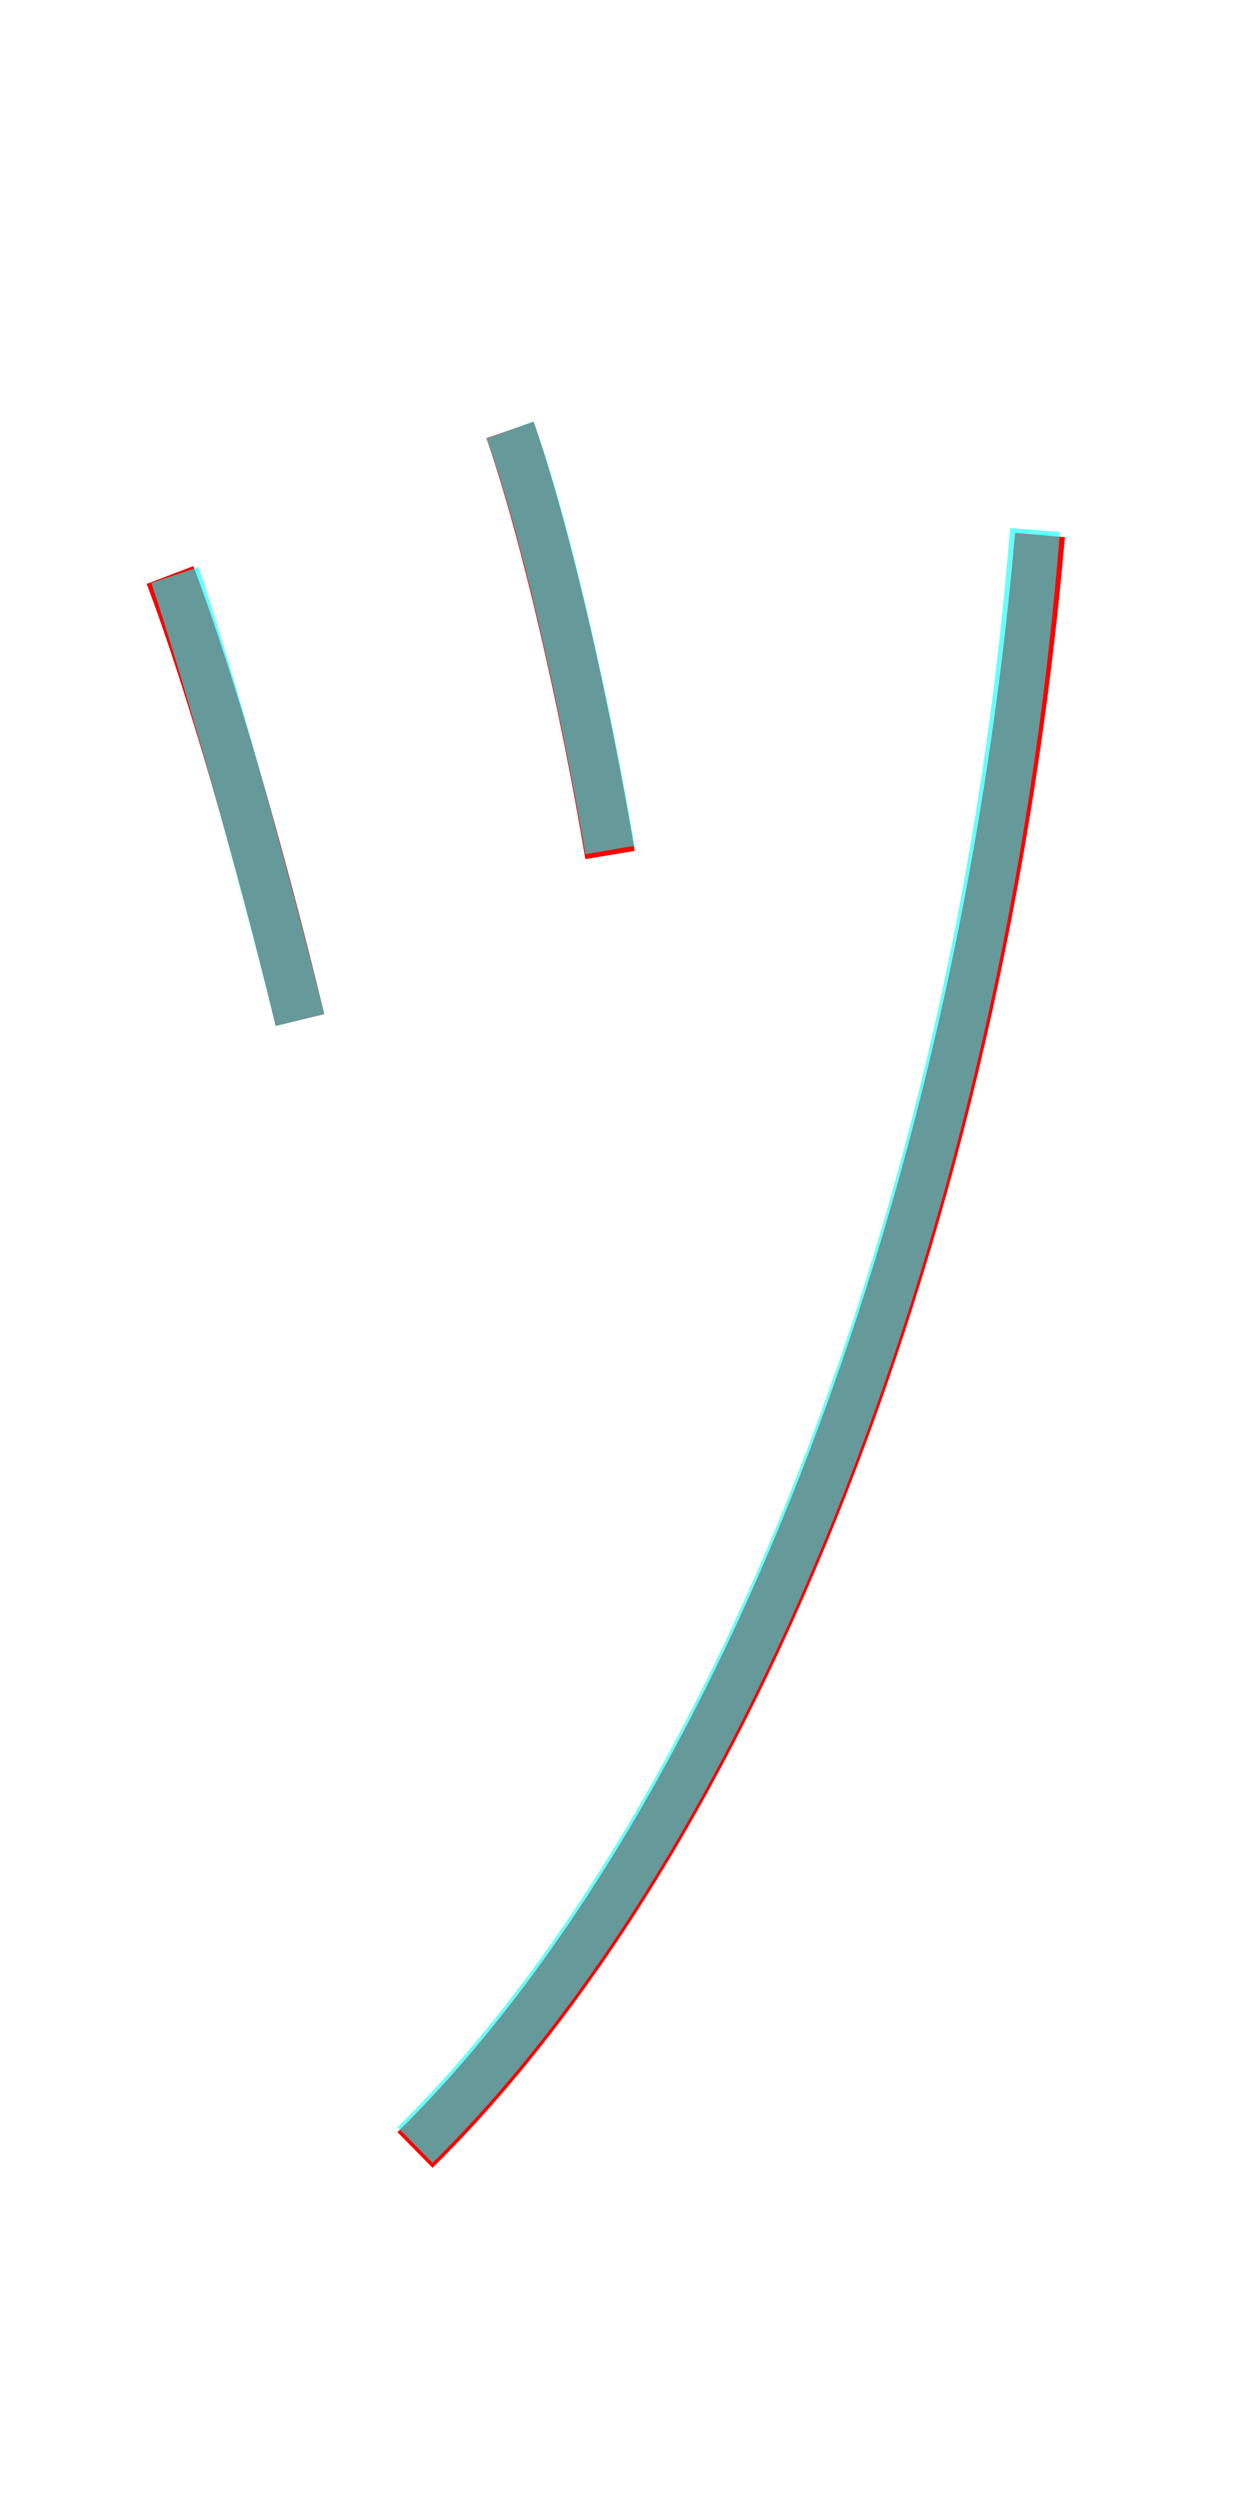 <?xml version='1.0' encoding='utf8'?>
<svg viewBox="0.0 -6.0 25.0 50.0" version="1.1" xmlns="http://www.w3.org/2000/svg">
<rect x="0.0" y="-6.0" width="25.0" height="50.0" fill="#333333" stroke="none"/>
<rect x="-1000" y="-1000" width="2000" height="2000" stroke="white" fill="white"/>
<g style="fill:none;stroke:rgba(255, 0, 0, 1);  stroke-width:1"><path d="M 8.3 -1.0 C 14.6 -7.2 19.6 -19.5 20.8 -33.3 M 6.0 -23.6 C 5.2 -26.9 4.2 -30.4 3.4 -32.5 M 12.2 -26.9 C 11.7 -29.9 10.9 -33.4 10.2 -35.4" transform="translate(0.0 38.0)" />
</g>
<g style="fill:none;stroke:rgba(0, 255, 255, 0.6);  stroke-width:1">
<path d="M 8.3 -1.1 C 14.5 -7.2 19.6 -19.5 20.7 -33.4 M 6.0 -23.6 C 5.2 -26.8 4.2 -30.4 3.5 -32.5 M 12.2 -27.0 C 11.7 -29.9 10.9 -33.5 10.2 -35.4" transform="translate(0.0 38.0)" />
</g>
</svg>